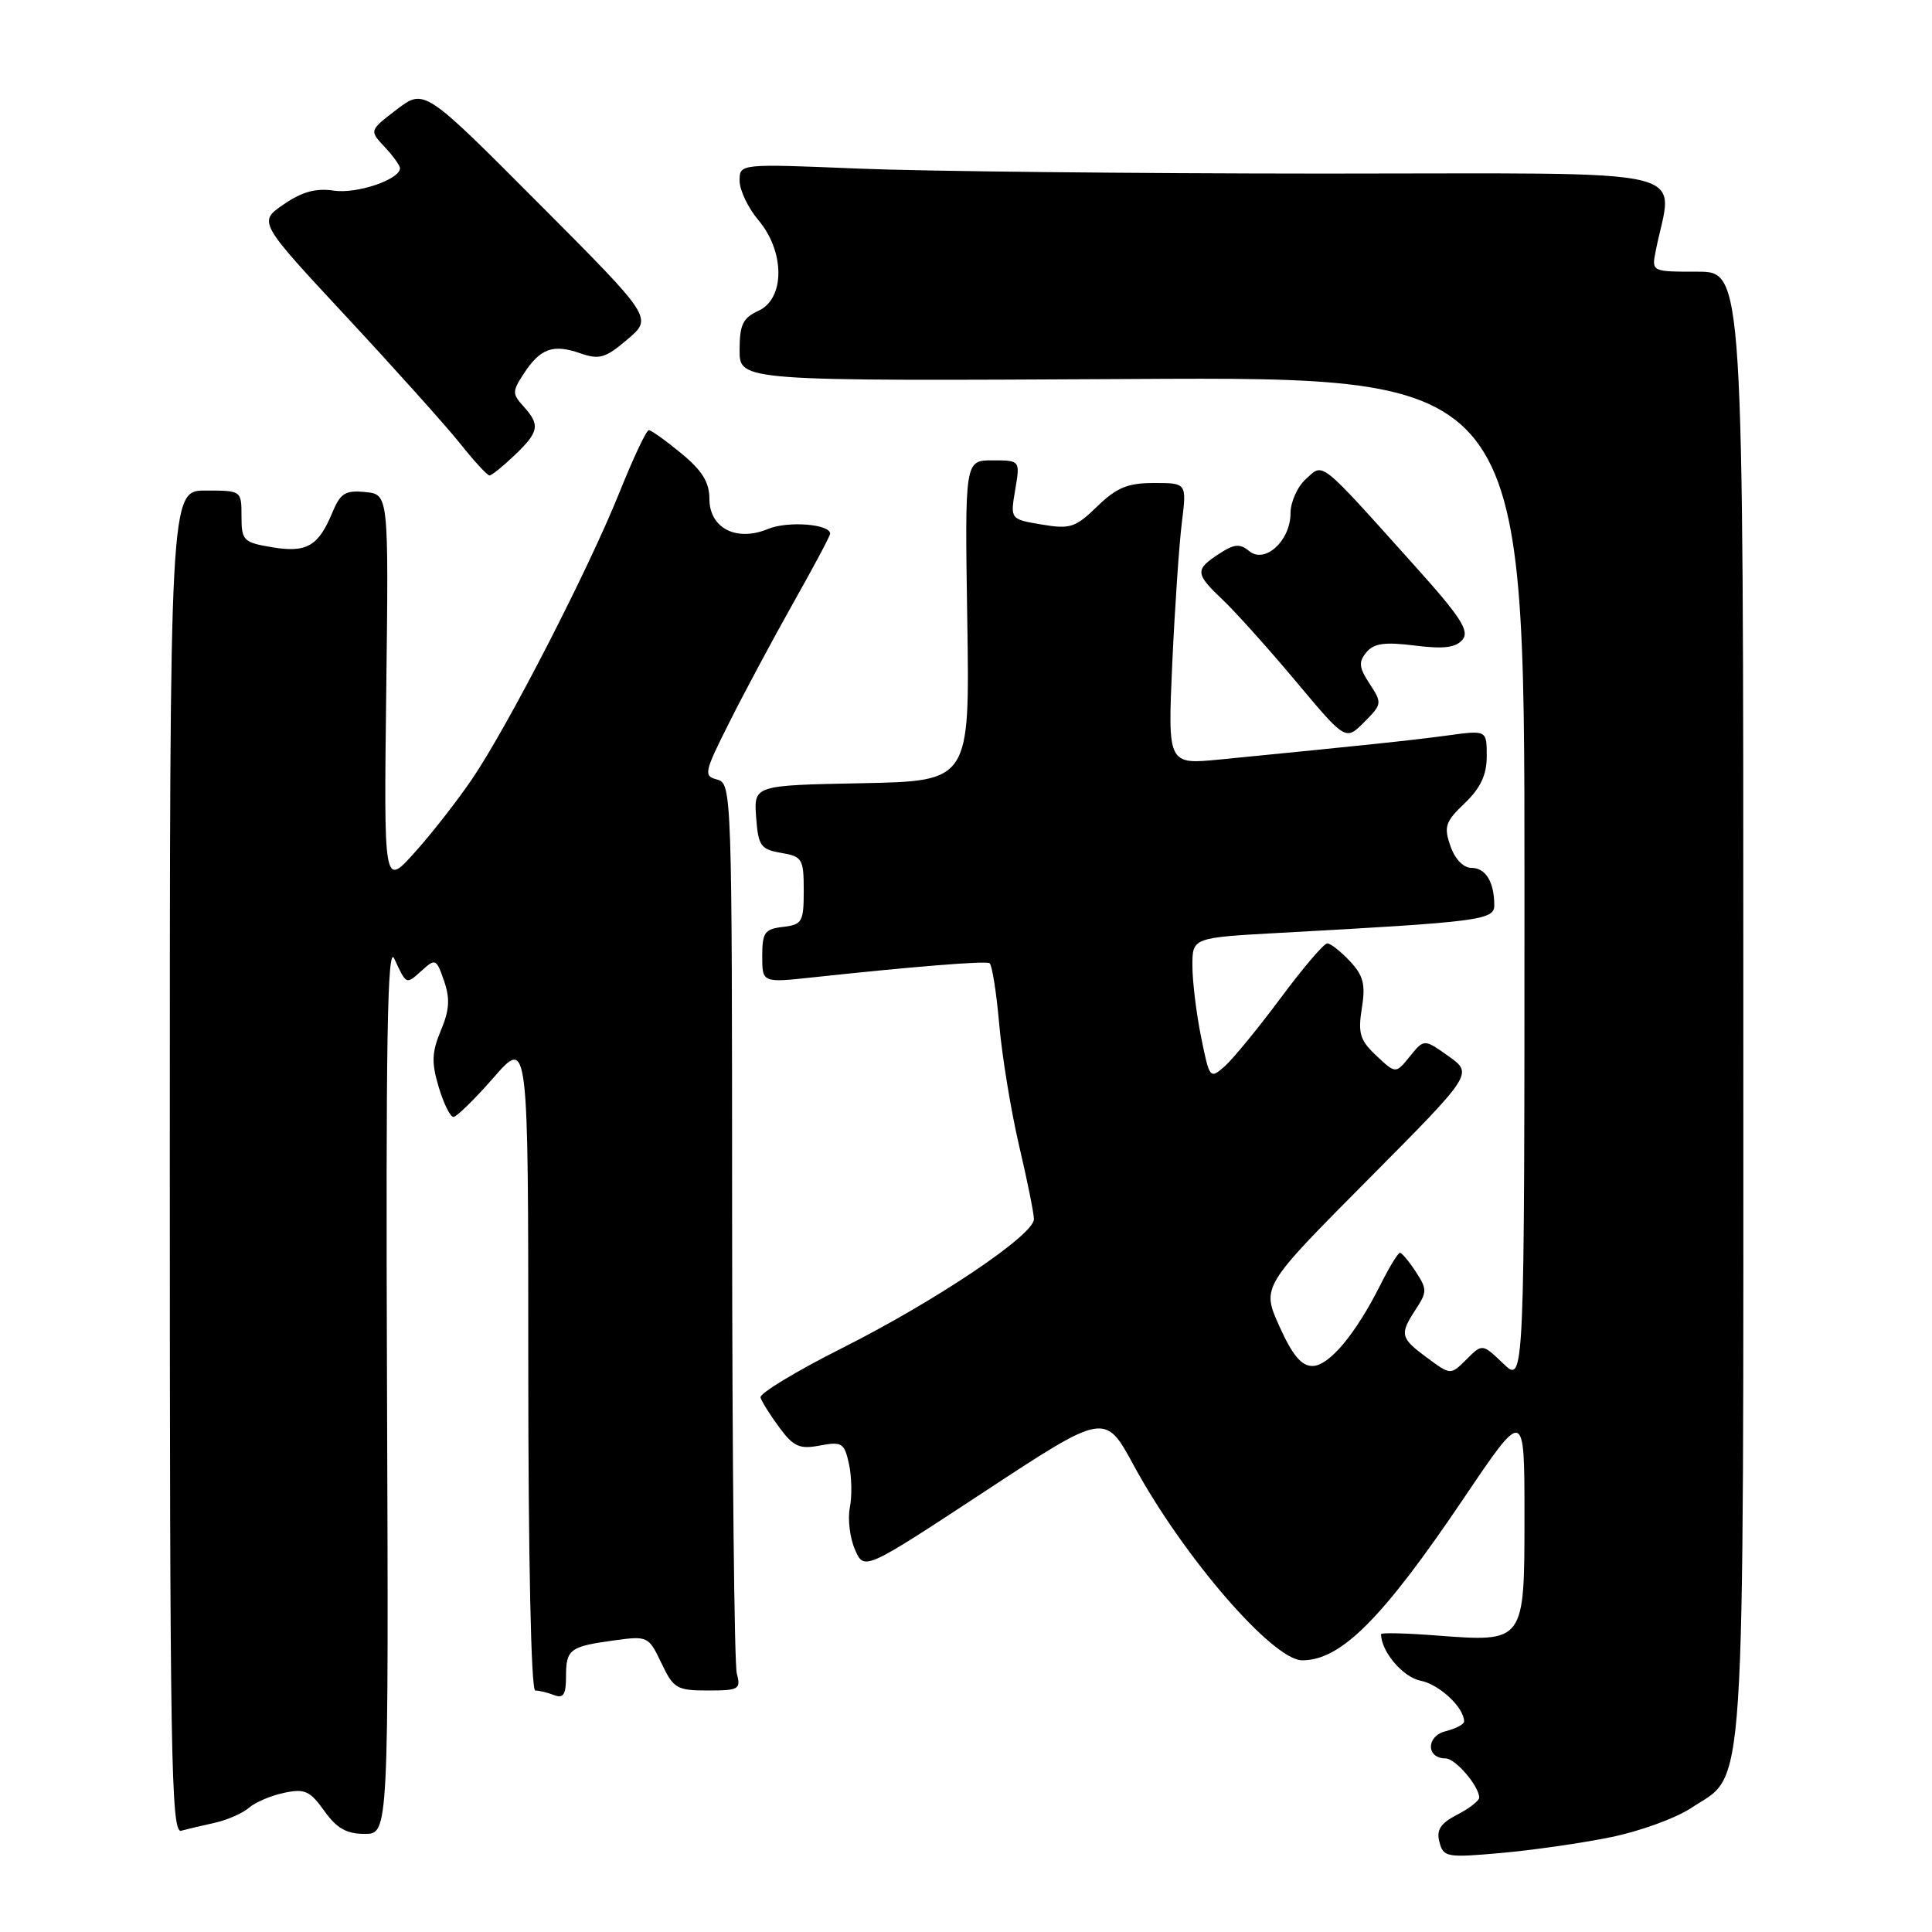 <?xml version="1.0" encoding="UTF-8" standalone="no"?>
<!DOCTYPE svg PUBLIC "-//W3C//DTD SVG 1.1//EN" "http://www.w3.org/Graphics/SVG/1.1/DTD/svg11.dtd" >
<svg xmlns="http://www.w3.org/2000/svg" xmlns:xlink="http://www.w3.org/1999/xlink" version="1.1" viewBox="0 0 256 256">
 <g >
 <path fill="currentColor"
d=" M 213.42 243.44 C 217.23 242.67 222.00 240.94 224.02 239.61 C 231.44 234.69 231.00 241.47 231.00 133.10 C 231.00 36.00 231.00 36.00 224.92 36.00 C 218.84 36.00 218.84 36.00 219.39 33.25 C 221.63 21.91 226.30 23.00 175.36 23.00 C 150.14 22.99 122.41 22.70 113.75 22.34 C 98.00 21.69 98.00 21.69 98.00 23.95 C 98.00 25.19 99.12 27.55 100.50 29.18 C 104.02 33.36 104.02 39.58 100.50 41.18 C 98.43 42.13 98.00 43.02 98.00 46.41 C 98.00 50.50 98.00 50.50 150.00 50.22 C 202.00 49.93 202.00 49.93 202.00 116.65 C 202.00 183.37 202.00 183.37 199.21 180.70 C 196.42 178.03 196.42 178.03 194.32 180.12 C 192.22 182.22 192.22 182.22 189.11 179.92 C 185.53 177.28 185.42 176.81 187.62 173.46 C 189.10 171.19 189.10 170.80 187.59 168.50 C 186.69 167.12 185.75 166.00 185.50 166.00 C 185.25 166.00 184.08 167.91 182.91 170.25 C 179.61 176.81 176.10 181.00 173.89 181.00 C 172.44 181.00 171.24 179.55 169.53 175.75 C 167.17 170.50 167.17 170.50 181.18 156.39 C 195.20 142.28 195.20 142.28 191.95 139.96 C 188.70 137.65 188.70 137.65 186.82 139.97 C 184.94 142.29 184.94 142.29 182.39 139.90 C 180.20 137.85 179.92 136.93 180.45 133.60 C 180.96 130.43 180.66 129.27 178.86 127.35 C 177.65 126.06 176.30 125.00 175.87 125.00 C 175.43 125.00 172.65 128.26 169.69 132.25 C 166.72 136.24 163.39 140.30 162.29 141.28 C 160.32 143.02 160.27 142.95 159.14 137.36 C 158.51 134.23 158.00 130.00 158.00 127.95 C 158.00 124.24 158.00 124.24 169.75 123.60 C 196.10 122.16 198.00 121.91 198.00 119.96 C 198.00 116.88 196.86 115.00 194.99 115.00 C 193.91 115.00 192.79 113.85 192.19 112.10 C 191.29 109.54 191.51 108.88 194.09 106.42 C 196.20 104.39 197.00 102.68 197.00 100.18 C 197.00 96.74 197.00 96.74 191.75 97.46 C 186.95 98.11 181.02 98.73 161.61 100.64 C 154.73 101.31 154.73 101.31 155.33 87.91 C 155.67 80.53 156.24 72.14 156.60 69.25 C 157.25 64.00 157.25 64.00 152.92 64.00 C 149.44 64.00 147.97 64.60 145.39 67.10 C 142.50 69.91 141.79 70.14 138.02 69.50 C 133.86 68.80 133.86 68.80 134.52 64.90 C 135.18 61.00 135.18 61.00 131.51 61.00 C 127.84 61.00 127.84 61.00 128.17 82.25 C 128.50 103.50 128.50 103.50 114.19 103.78 C 99.89 104.06 99.89 104.06 100.19 108.27 C 100.47 112.09 100.79 112.54 103.50 113.01 C 106.31 113.49 106.50 113.80 106.50 118.01 C 106.50 122.16 106.29 122.52 103.75 122.82 C 101.33 123.10 101.00 123.55 101.00 126.68 C 101.00 130.23 101.00 130.23 107.75 129.50 C 120.93 128.08 130.51 127.31 131.11 127.62 C 131.44 127.80 132.03 131.44 132.40 135.72 C 132.78 140.00 133.97 147.25 135.04 151.83 C 136.12 156.41 137.00 160.79 137.00 161.55 C 137.00 163.65 123.92 172.43 111.50 178.67 C 105.45 181.72 100.62 184.64 100.77 185.18 C 100.93 185.71 102.04 187.49 103.26 189.14 C 105.15 191.70 105.94 192.05 108.65 191.54 C 111.56 190.99 111.88 191.20 112.49 193.97 C 112.86 195.64 112.91 198.24 112.61 199.75 C 112.31 201.26 112.61 203.77 113.28 205.31 C 114.50 208.13 114.50 208.13 130.46 197.64 C 146.42 187.15 146.42 187.15 150.23 194.18 C 156.80 206.28 168.66 220.00 172.55 220.00 C 177.69 220.00 183.19 214.48 193.94 198.55 C 202.00 186.60 202.00 186.60 202.00 200.76 C 202.00 217.69 202.07 217.60 190.32 216.71 C 186.29 216.40 183.00 216.32 183.00 216.53 C 183.00 218.82 185.88 222.23 188.23 222.70 C 190.74 223.20 194.00 226.26 194.00 228.11 C 194.00 228.48 192.89 229.06 191.54 229.40 C 188.95 230.05 188.96 233.00 191.55 233.00 C 192.85 233.00 196.00 236.68 196.00 238.20 C 196.00 238.61 194.69 239.63 193.09 240.45 C 190.86 241.61 190.31 242.46 190.73 244.08 C 191.26 246.09 191.70 246.17 198.89 245.53 C 203.08 245.16 209.62 244.22 213.42 243.44 Z  M 28.50 241.52 C 30.15 241.15 32.17 240.25 33.00 239.53 C 33.83 238.81 35.91 237.92 37.64 237.56 C 40.37 236.98 41.07 237.29 42.96 239.94 C 44.61 242.26 45.91 243.00 48.32 243.00 C 51.50 243.00 51.50 243.00 51.28 183.75 C 51.11 138.04 51.33 125.07 52.23 127.00 C 53.87 130.53 53.79 130.50 55.88 128.61 C 57.69 126.97 57.82 127.03 58.83 129.95 C 59.65 132.30 59.56 133.82 58.42 136.54 C 57.21 139.43 57.16 140.80 58.13 144.04 C 58.78 146.22 59.66 148.00 60.08 148.00 C 60.50 148.00 62.90 145.65 65.42 142.77 C 70.00 137.53 70.00 137.53 70.00 180.77 C 70.00 206.36 70.37 224.00 70.92 224.00 C 71.42 224.00 72.55 224.27 73.42 224.61 C 74.65 225.08 75.00 224.53 75.00 222.17 C 75.00 218.53 75.48 218.17 81.37 217.36 C 85.82 216.75 85.94 216.81 87.64 220.37 C 89.24 223.74 89.69 224.00 93.80 224.00 C 97.91 224.00 98.19 223.84 97.63 221.75 C 97.30 220.51 97.02 193.47 97.01 161.66 C 97.00 105.06 96.96 103.80 95.04 103.30 C 93.19 102.82 93.29 102.38 96.68 95.64 C 98.65 91.71 102.46 84.61 105.13 79.86 C 107.81 75.11 110.00 71.00 110.00 70.72 C 110.00 69.44 104.40 69.01 101.80 70.08 C 97.58 71.83 94.00 70.00 94.00 66.09 C 94.00 63.91 93.04 62.35 90.27 60.07 C 88.22 58.38 86.29 57.00 85.97 57.00 C 85.65 57.00 83.90 60.71 82.08 65.25 C 77.95 75.53 67.31 96.23 62.55 103.23 C 60.58 106.13 57.14 110.53 54.91 113.00 C 50.86 117.50 50.86 117.50 51.18 91.50 C 51.50 65.50 51.50 65.50 48.39 65.20 C 45.75 64.94 45.10 65.35 44.04 67.91 C 42.18 72.39 40.63 73.28 36.03 72.51 C 32.24 71.87 32.00 71.62 32.00 68.41 C 32.00 65.01 31.99 65.00 27.25 65.00 C 22.50 65.00 22.50 65.00 22.50 153.99 C 22.50 232.60 22.67 242.93 24.00 242.58 C 24.82 242.36 26.85 241.88 28.50 241.52 Z  M 181.49 90.62 C 180.07 88.45 179.99 87.72 181.05 86.44 C 182.04 85.24 183.48 85.04 187.47 85.54 C 191.31 86.02 192.90 85.82 193.79 84.76 C 194.75 83.60 193.55 81.75 187.41 74.92 C 174.64 60.70 175.41 61.32 173.04 63.47 C 171.92 64.48 171.00 66.52 171.00 68.00 C 171.00 71.65 167.61 74.75 165.52 73.02 C 164.29 72.00 163.54 72.07 161.51 73.40 C 158.30 75.50 158.35 76.01 162.10 79.56 C 163.80 81.18 168.14 86.02 171.75 90.33 C 178.30 98.15 178.30 98.15 180.75 95.70 C 183.13 93.32 183.16 93.17 181.49 90.62 Z  M 68.20 60.31 C 71.44 57.20 71.60 56.32 69.37 53.85 C 67.86 52.19 67.86 51.86 69.43 49.47 C 71.60 46.16 73.29 45.56 76.88 46.81 C 79.41 47.69 80.22 47.46 83.14 44.97 C 86.50 42.12 86.50 42.12 71.36 26.93 C 56.22 11.73 56.22 11.73 52.57 14.51 C 48.93 17.29 48.93 17.29 50.96 19.46 C 52.08 20.65 53.00 21.93 53.00 22.29 C 53.00 23.78 47.28 25.72 44.23 25.26 C 41.87 24.90 40.02 25.41 37.59 27.08 C 34.21 29.40 34.21 29.40 45.88 41.95 C 52.30 48.85 59.08 56.41 60.95 58.75 C 62.81 61.09 64.57 63.00 64.86 63.00 C 65.15 63.00 66.65 61.79 68.20 60.31 Z "/>
</g>
</svg>